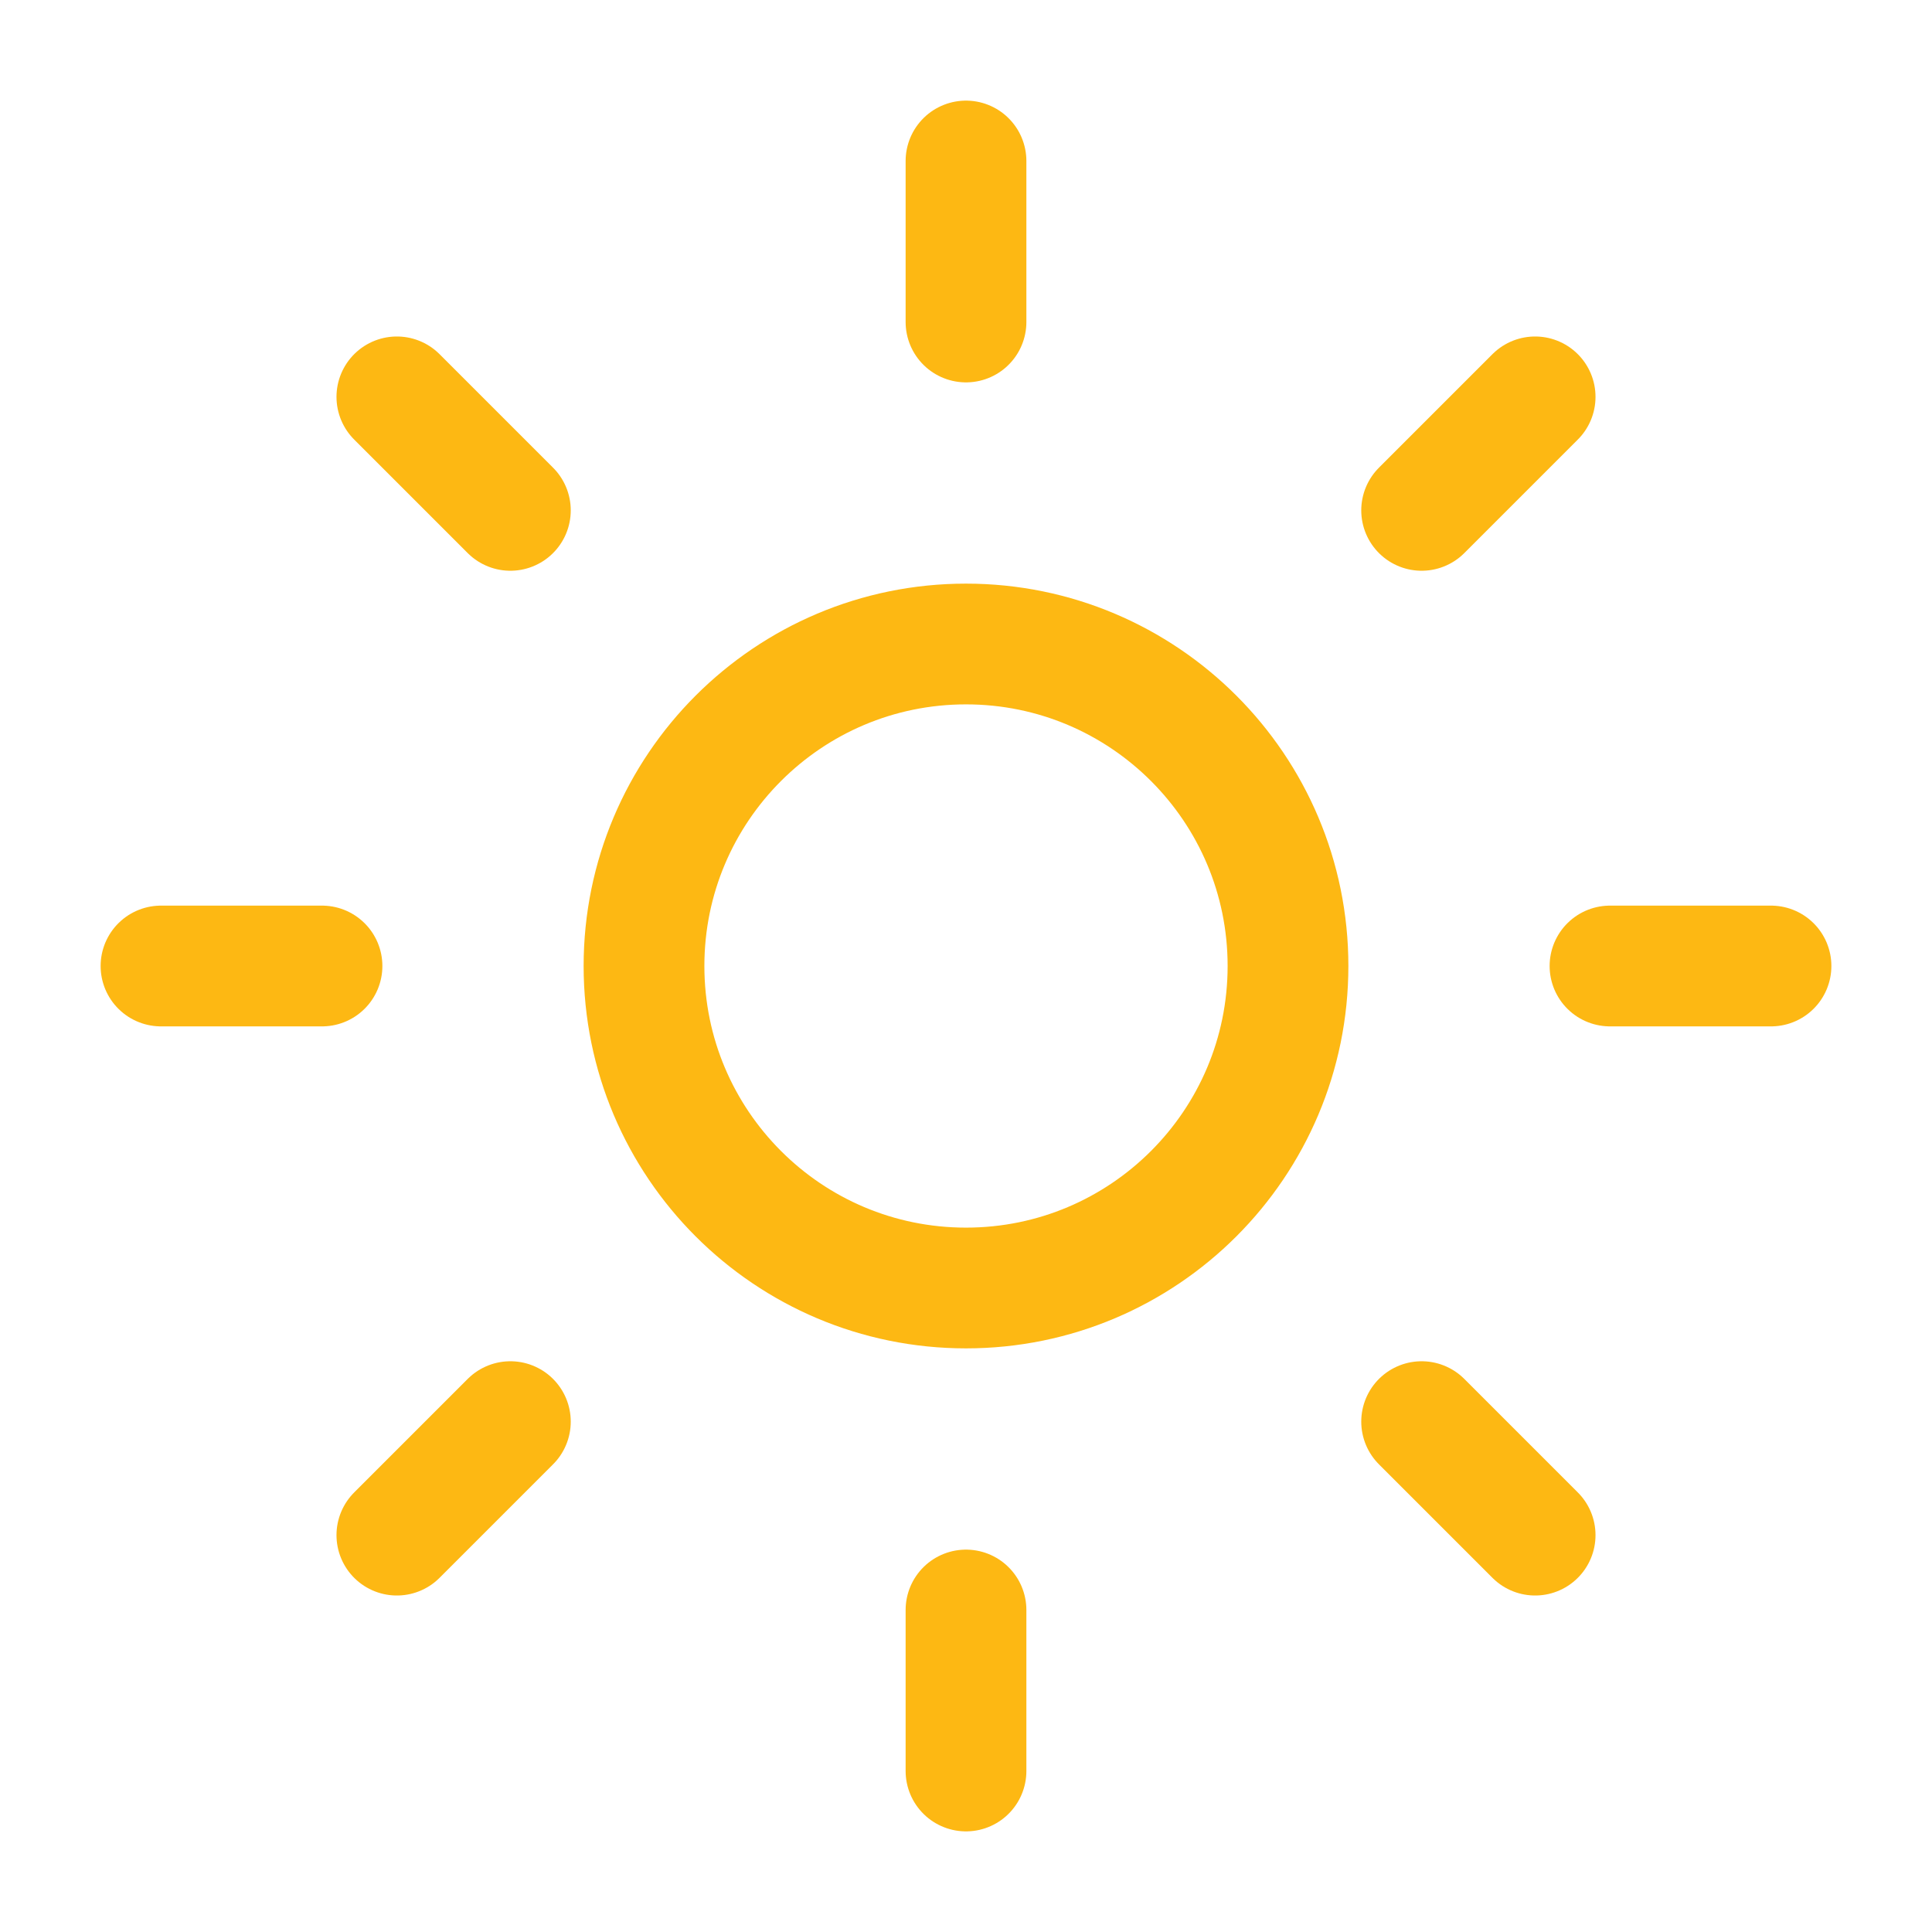 <svg width="24" height="24" viewBox="0 0 24 24" fill="none" xmlns="http://www.w3.org/2000/svg">
<path d="M12 16C14.209 16 16 14.209 16 12C16 9.791 14.209 8 12 8C9.791 8 8 9.791 8 12C8 14.209 9.791 16 12 16Z" stroke="#FDB813" stroke-width="1.5" stroke-linecap="round" stroke-linejoin="round"/>
<path d="M12 2V4" stroke="#FDB813" stroke-width="1.5" stroke-linecap="round" stroke-linejoin="round"/>
<path d="M12 20V22" stroke="#FDB813" stroke-width="1.5" stroke-linecap="round" stroke-linejoin="round"/>
<path d="M4.93 4.93L6.34 6.34" stroke="#FDB813" stroke-width="1.5" stroke-linecap="round" stroke-linejoin="round"/>
<path d="M17.66 17.66L19.07 19.07" stroke="#FDB813" stroke-width="1.5" stroke-linecap="round" stroke-linejoin="round"/>
<path d="M2 12H4" stroke="#FDB813" stroke-width="1.5" stroke-linecap="round" stroke-linejoin="round"/>
<path d="M20 12H22" stroke="#FDB813" stroke-width="1.5" stroke-linecap="round" stroke-linejoin="round"/>
<path d="M6.34 17.66L4.93 19.07" stroke="#FDB813" stroke-width="1.5" stroke-linecap="round" stroke-linejoin="round"/>
<path d="M19.07 4.93L17.66 6.34" stroke="#FDB813" stroke-width="1.5" stroke-linecap="round" stroke-linejoin="round"/>
</svg>
